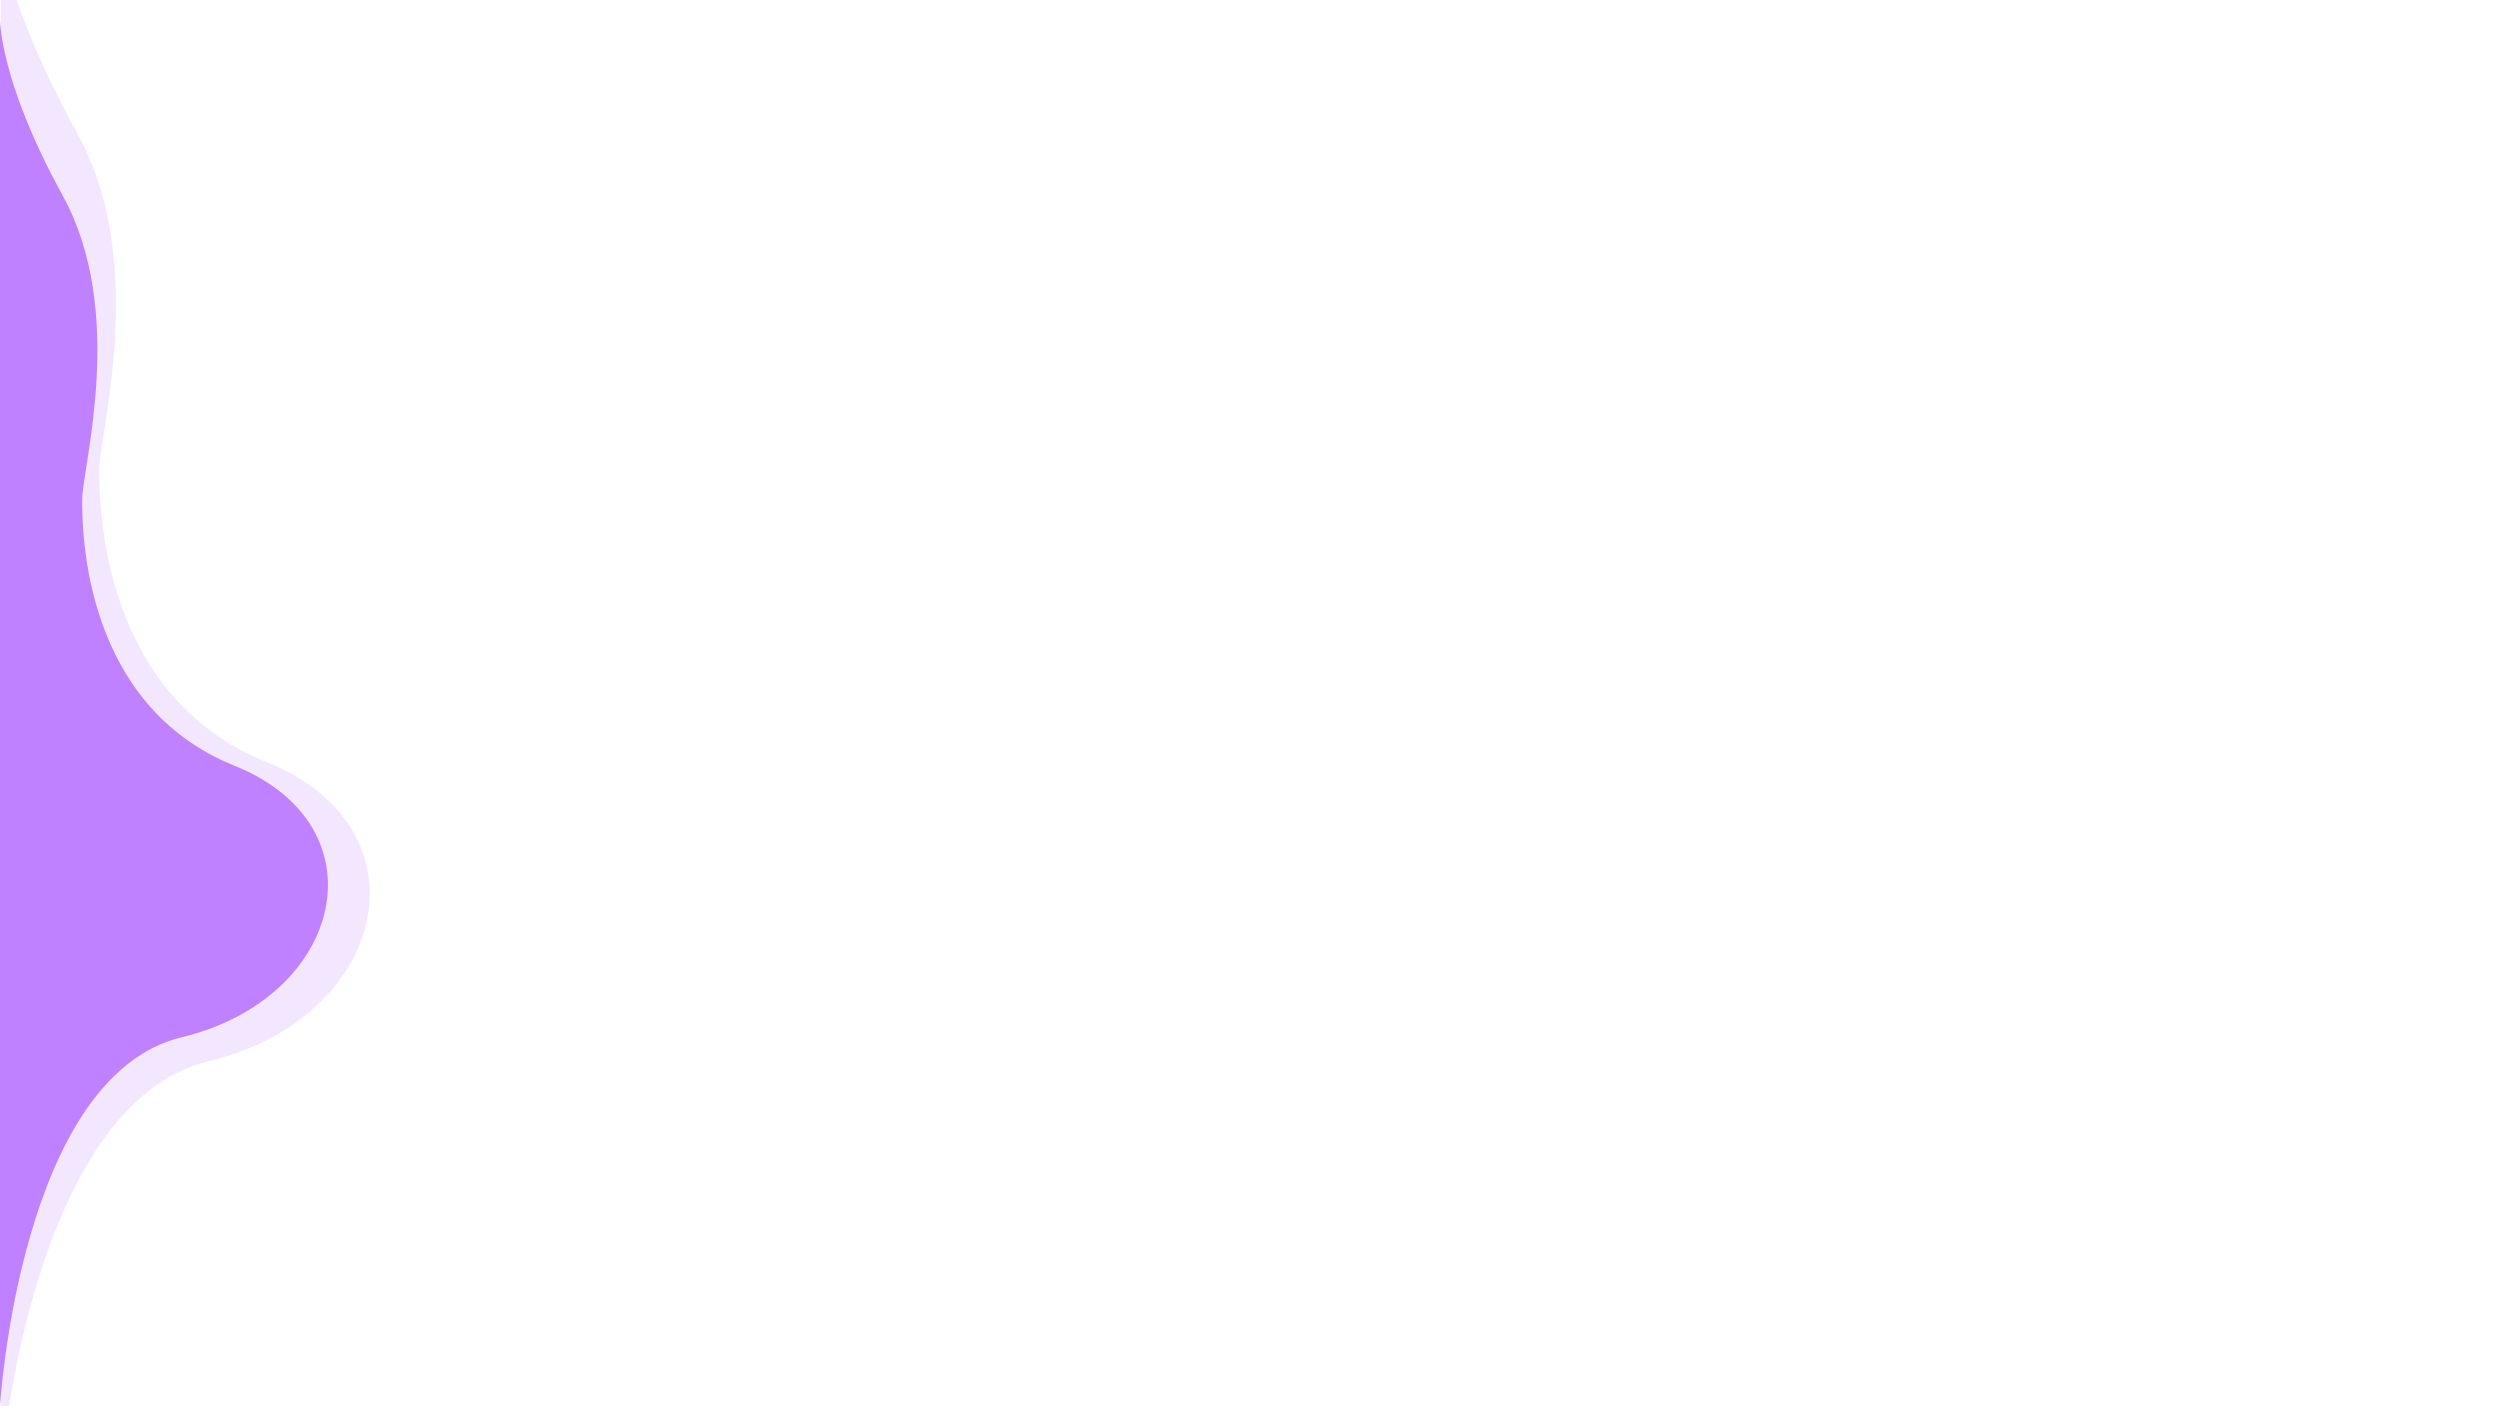 <?xml version="1.0" encoding="utf-8"?>
<!-- Generator: Adobe Illustrator 22.0.1, SVG Export Plug-In . SVG Version: 6.00 Build 0)  -->
<svg version="1.1" id="Lager_1" xmlns="http://www.w3.org/2000/svg" xmlns:xlink="http://www.w3.org/1999/xlink" x="0px" y="0px"
	 viewBox="0 0 1920 1080" style="enable-background:new 0 0 1920 1080;" xml:space="preserve">
<style type="text/css">
	.st0{opacity:0.19;fill:#BF81FF;}
	.st1{fill:#BF81FF;}
</style>
<path class="st0" d="M0.7-47.2c0,0,4.5,51.2,59,150.3s16.5,229.6,16.5,257.7c0,28.1,1.7,173.4,128.8,224.6
	c127.2,51.2,92.5,196.6-44.6,229.6S0.7,1127.2,0.7,1127.2V-47.2z"/>
<path class="st1" d="M0,13.6c0,0-1.4,46.5,48.1,136.5s15,208.5,15,234c0,25.5,1.5,157.5,117,204c115.5,46.5,84,178.5-40.5,208.5
	C15.1,826.6,0,1080,0,1080V13.6z"/>
</svg>
